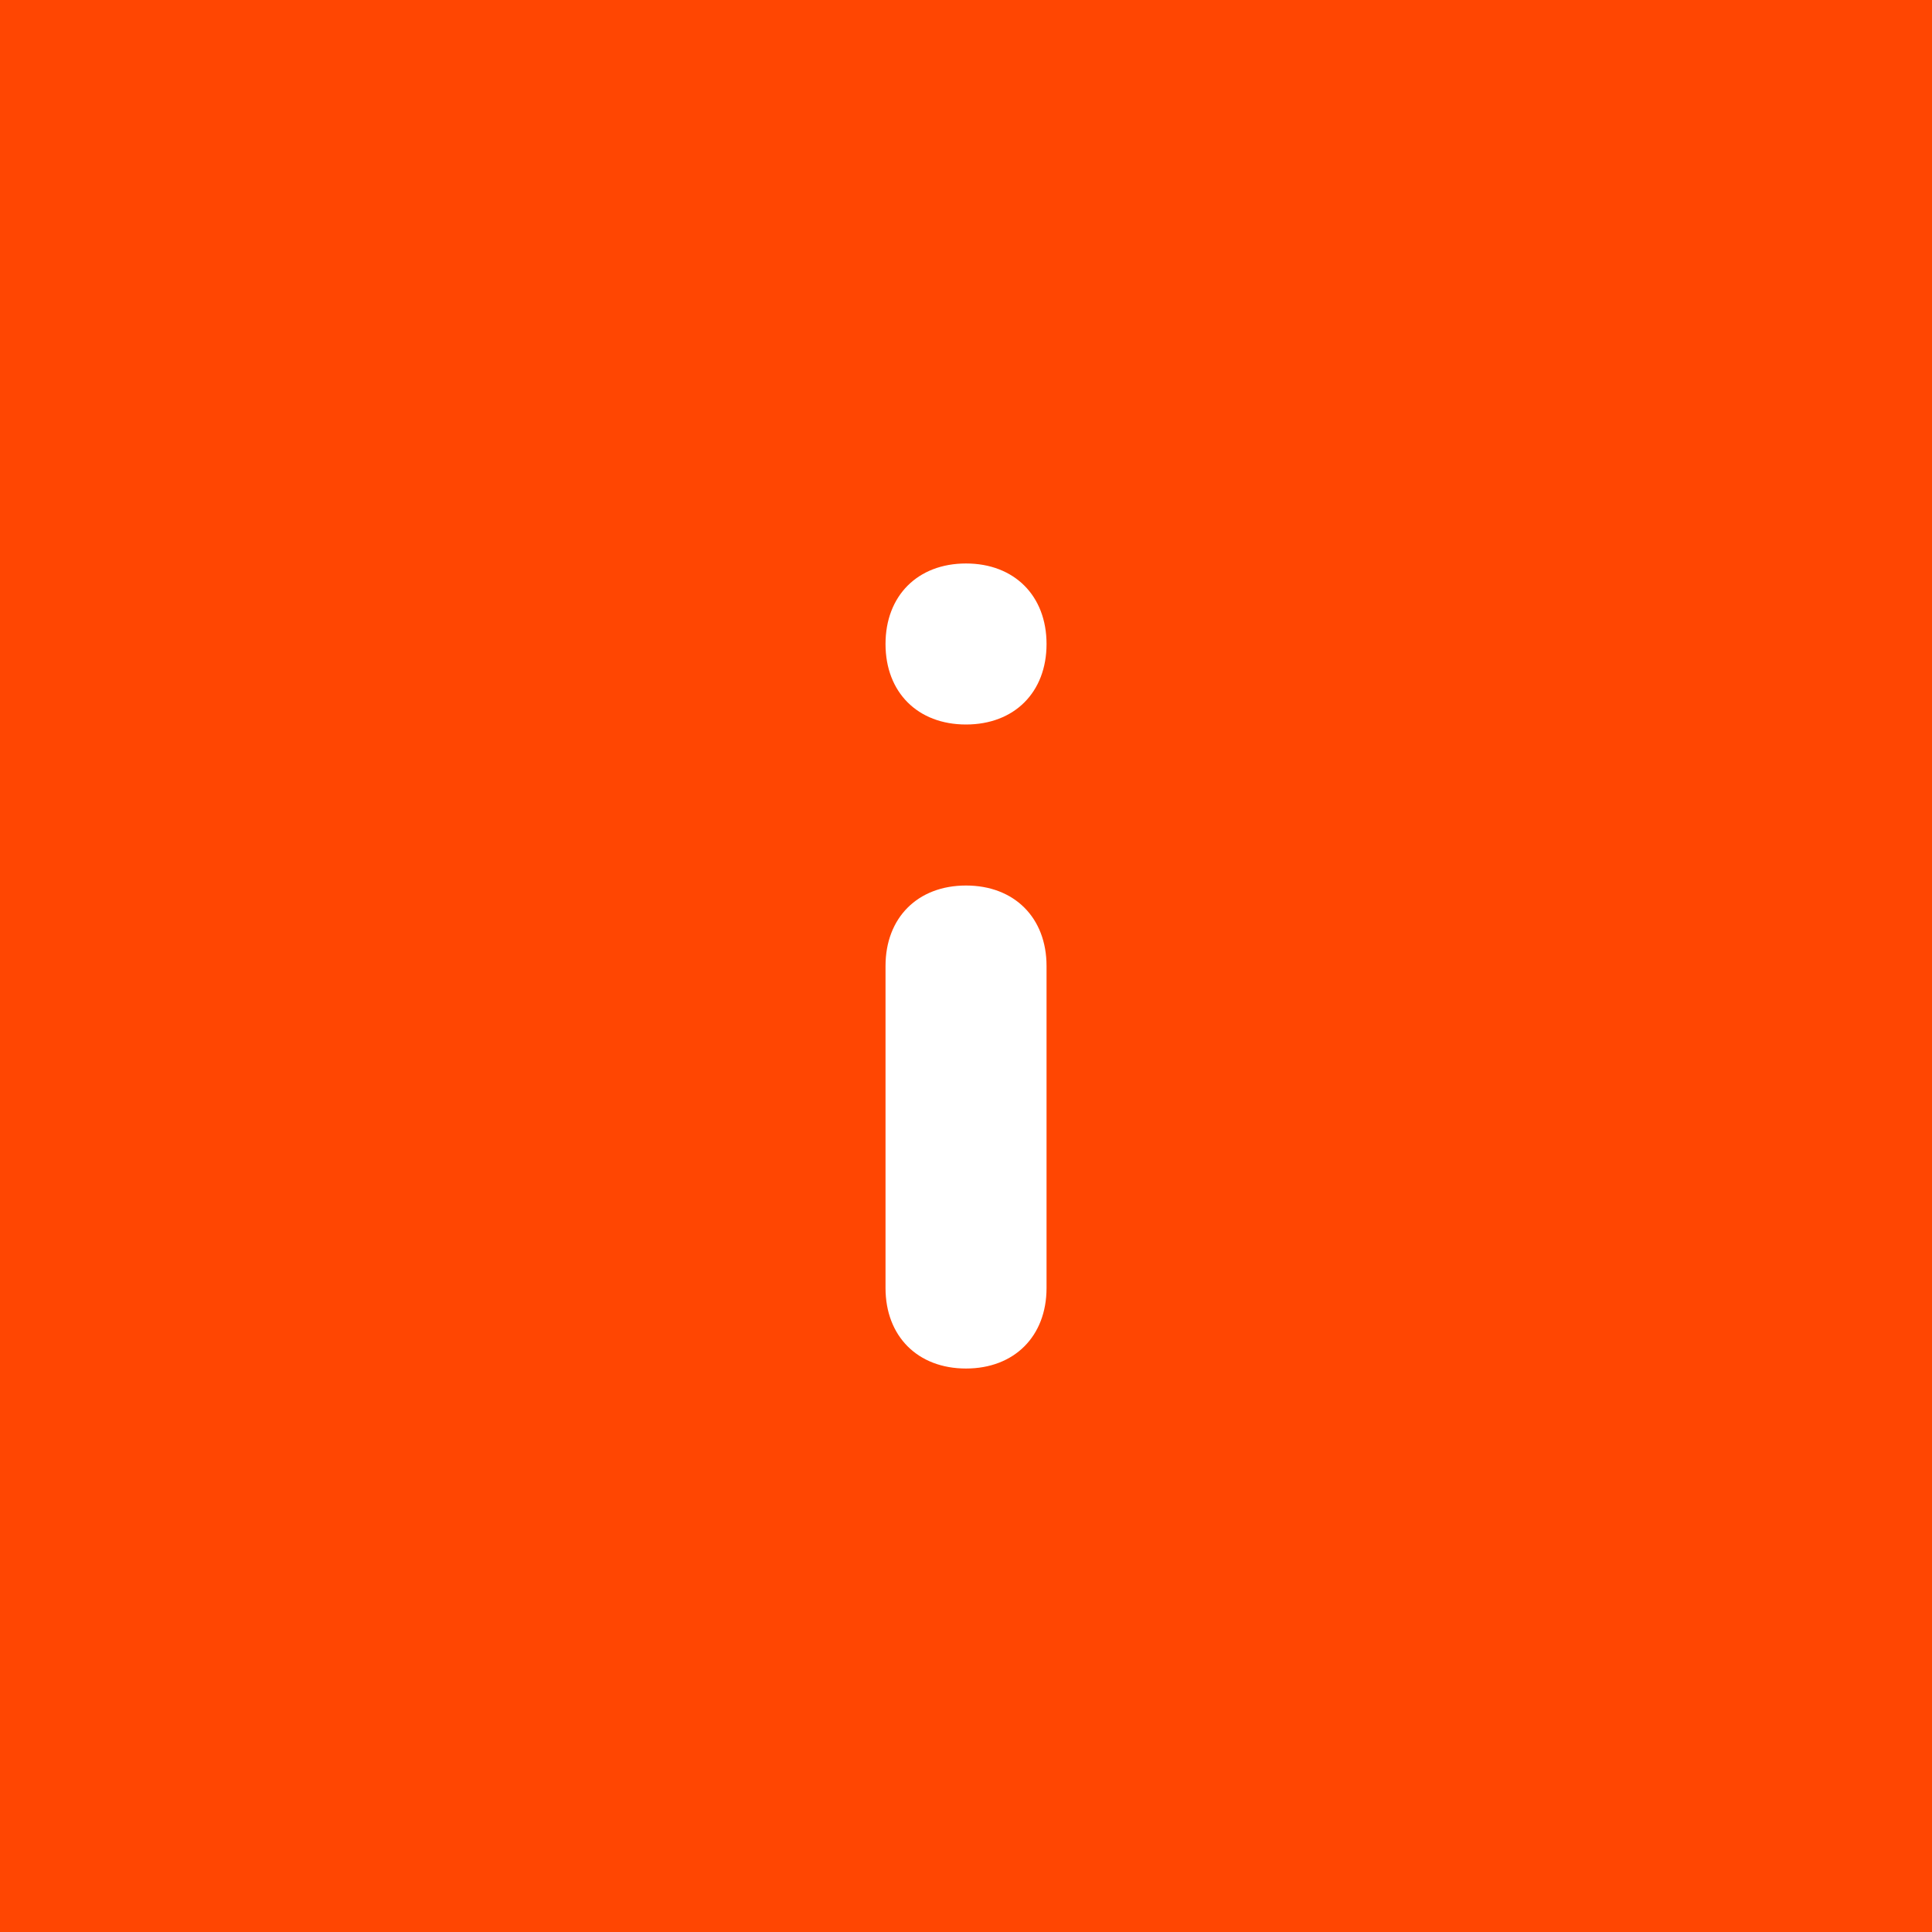 <svg width="32" height="32" viewBox="0 0 32 32" fill="none" xmlns="http://www.w3.org/2000/svg">
<rect width="32" height="32" fill="#FF4602"/>
<path d="M17.334 16C17.334 15.2 16.8 14.667 16 14.667C15.2 14.667 14.667 15.2 14.667 16V21.333C14.667 22.133 15.2 22.667 16 22.667C16.8 22.667 17.334 22.133 17.334 21.333V16Z" fill="white"/>
<path d="M16 9.333C15.2 9.333 14.667 9.867 14.667 10.667C14.667 11.467 15.2 12 16 12C16.8 12 17.334 11.467 17.334 10.667C17.334 9.867 16.8 9.333 16 9.333Z" fill="white"/>
</svg>
